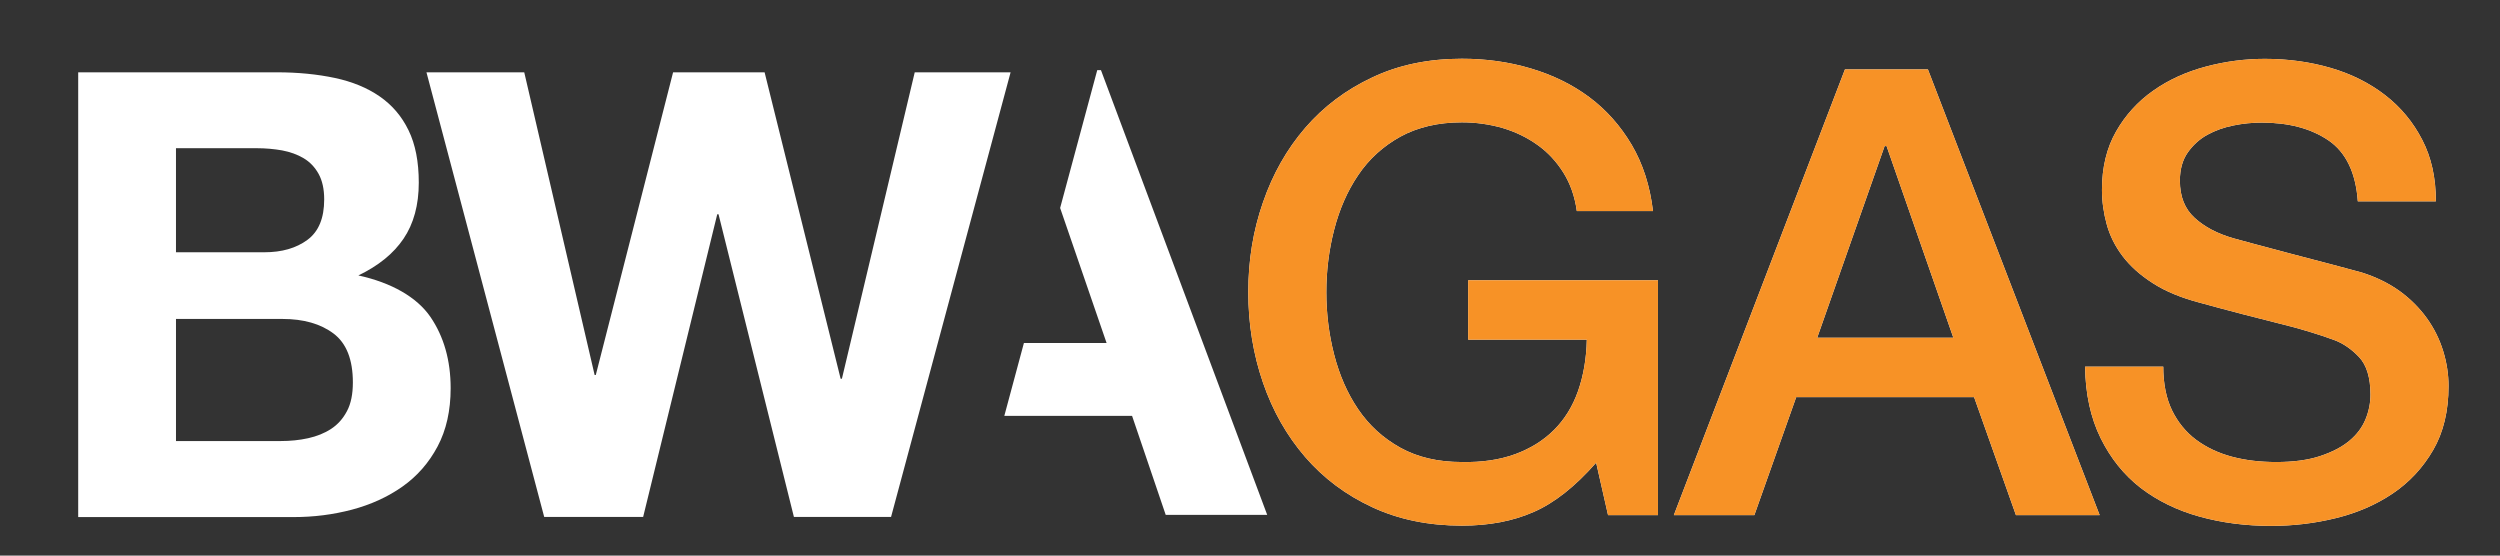 <?xml version="1.0" encoding="UTF-8"?><svg id="a" xmlns="http://www.w3.org/2000/svg" xmlns:xlink="http://www.w3.org/1999/xlink" viewBox="0 0 195.33 43.41"><rect x="0" y="0" width="195.33" height="43.41" fill="#333333" stroke="none"/><defs><style>.c{fill:#f79226;}.c,.d,.e{stroke-width:0px;}.d{fill:none;}.f{clip-path:url(#b);}.e{fill:#fff;}</style><clipPath id="b"><rect class="d" width="195.33" height="43.41"/></clipPath></defs><g class="f"><path class="e" d="M129.54,40.25h-3.9l-.93-4.1c-1.63,1.85-3.25,3.14-4.88,3.85-1.63.72-3.5,1.07-5.61,1.07-2.6,0-4.94-.48-7-1.44-2.07-.96-3.82-2.27-5.25-3.93-1.43-1.66-2.53-3.59-3.29-5.8-.76-2.21-1.15-4.57-1.15-7.07s.38-4.81,1.15-7.02c.76-2.21,1.86-4.15,3.29-5.81,1.43-1.66,3.18-2.98,5.25-3.95,2.06-.98,4.4-1.46,7-1.46,1.89,0,3.68.25,5.39.76,1.71.51,3.23,1.25,4.56,2.24,1.33.99,2.44,2.24,3.32,3.73.88,1.5,1.43,3.22,1.66,5.17h-5.95c-.16-1.14-.51-2.14-1.05-3-.54-.86-1.21-1.59-2.03-2.17-.81-.58-1.72-1.02-2.73-1.32-1.01-.29-2.07-.44-3.17-.44-1.85,0-3.46.38-4.81,1.12-1.35.75-2.45,1.75-3.29,3-.85,1.25-1.47,2.68-1.88,4.27-.41,1.59-.61,3.22-.61,4.88s.2,3.29.61,4.88c.41,1.59,1.03,3.02,1.88,4.27.85,1.25,1.94,2.25,3.29,3,1.35.75,2.95,1.12,4.81,1.12,1.56.03,2.94-.17,4.15-.61,1.2-.44,2.22-1.07,3.05-1.9.83-.83,1.46-1.85,1.88-3.05.42-1.2.65-2.54.68-4h-9.27v-4.64h14.83v18.34Z"/><path class="e" d="M144.14,5.42h6.49l13.42,34.83h-6.54l-3.27-9.22h-13.9l-3.27,9.22h-6.29l13.37-34.83ZM141.99,26.39h10.63l-5.22-14.98h-.15l-5.27,14.98Z"/><path class="e" d="M169.02,28.64c0,1.33.23,2.47.68,3.41.46.94,1.09,1.72,1.9,2.32.81.6,1.75,1.04,2.81,1.32,1.06.28,2.2.41,3.44.41,1.33,0,2.47-.15,3.41-.46.94-.31,1.71-.71,2.29-1.19.59-.49,1.01-1.05,1.27-1.68.26-.63.39-1.28.39-1.93,0-1.33-.3-2.32-.9-2.95-.6-.63-1.26-1.08-1.98-1.34-1.24-.45-2.67-.89-4.32-1.29-1.64-.41-3.67-.93-6.07-1.59-1.5-.39-2.74-.9-3.73-1.54-.99-.63-1.78-1.34-2.37-2.12-.59-.78-1-1.61-1.24-2.49-.24-.88-.37-1.77-.37-2.68,0-1.76.37-3.28,1.1-4.56.73-1.28,1.7-2.35,2.9-3.19,1.2-.85,2.57-1.47,4.1-1.88,1.53-.41,3.07-.61,4.63-.61,1.82,0,3.54.24,5.15.71,1.61.47,3.02,1.18,4.24,2.12,1.22.94,2.19,2.11,2.9,3.49.72,1.38,1.07,2.98,1.07,4.81h-6.1c-.16-2.24-.93-3.83-2.29-4.76-1.37-.93-3.11-1.39-5.22-1.39-.71,0-1.45.07-2.19.22-.75.15-1.43.39-2.05.73-.62.34-1.13.81-1.54,1.39-.41.59-.61,1.32-.61,2.2,0,1.24.38,2.2,1.15,2.9.76.7,1.76,1.23,3,1.59.13.03.64.17,1.54.42.9.24,1.89.51,3,.8,1.1.29,2.19.58,3.24.85,1.06.28,1.81.48,2.27.61,1.14.36,2.13.85,2.98,1.46.85.62,1.55,1.33,2.12,2.12.57.8.99,1.65,1.27,2.56.28.91.42,1.82.42,2.73,0,1.95-.4,3.62-1.2,5-.8,1.38-1.85,2.51-3.15,3.39-1.3.88-2.78,1.52-4.44,1.93-1.66.41-3.35.61-5.07.61-1.98,0-3.85-.24-5.61-.73-1.76-.49-3.28-1.24-4.59-2.24-1.3-1.01-2.34-2.3-3.12-3.88-.78-1.58-1.19-3.44-1.22-5.59h6.1Z"/><path class="e" d="M21.63,5.65c1.65,0,3.16.15,4.53.44,1.36.29,2.53.77,3.5,1.44.97.67,1.73,1.55,2.26,2.65.54,1.1.8,2.47.8,4.09,0,1.75-.4,3.21-1.19,4.38s-1.97,2.12-3.53,2.87c2.6.57,4.57,1.7,5.63,3.24,1.05,1.54,1.58,3.4,1.58,5.57,0,1.75-.34,3.27-1.02,4.55-.68,1.28-1.6,2.33-2.75,3.14-1.15.81-2.47,1.41-3.94,1.8-1.48.39-2.99.58-4.55.58H6.11V5.65h15.52ZM20.66,19.71c1.36,0,2.48-.32,3.36-.97.88-.65,1.31-1.7,1.31-3.16,0-.81-.15-1.48-.44-2-.29-.52-.68-.93-1.17-1.22-.49-.29-1.05-.49-1.68-.61-.63-.11-1.29-.17-1.97-.17h-6.32v8.13h6.9ZM21.93,34.46c.75,0,1.46-.07,2.14-.22.68-.15,1.28-.39,1.8-.73.52-.34.93-.8,1.24-1.39.31-.58.46-1.33.46-2.24,0-1.78-.5-3.06-1.51-3.82-1.01-.76-2.34-1.14-3.99-1.14h-8.32v9.54h8.18Z"/><polygon class="e" points="62.03 40.39 56.14 16.74 56.04 16.74 50.25 40.39 42.52 40.39 33.32 5.65 40.96 5.65 46.46 29.3 46.55 29.3 52.59 5.65 59.74 5.65 65.68 29.59 65.78 29.59 71.47 5.65 78.96 5.65 69.62 40.39 62.03 40.39"/><polygon class="e" points="86.02 5.48 85.73 5.48 82.83 16.25 86.46 26.8 80 26.8 78.47 32.49 88.45 32.49 91.08 40.23 99.01 40.23 86.02 5.48"/><path class="c" d="M129.54,40.25h-3.9l-.93-4.1c-1.63,1.85-3.25,3.14-4.88,3.85-1.63.72-3.5,1.07-5.61,1.07-2.6,0-4.94-.48-7-1.44-2.07-.96-3.82-2.27-5.25-3.93-1.43-1.66-2.53-3.59-3.29-5.8-.76-2.21-1.15-4.57-1.15-7.07s.38-4.81,1.15-7.02c.76-2.21,1.86-4.15,3.29-5.81,1.43-1.66,3.18-2.98,5.25-3.95,2.06-.98,4.4-1.46,7-1.46,1.89,0,3.68.25,5.39.76,1.71.51,3.23,1.25,4.56,2.24,1.33.99,2.44,2.24,3.32,3.73.88,1.5,1.43,3.22,1.66,5.17h-5.95c-.16-1.14-.51-2.14-1.05-3-.54-.86-1.21-1.59-2.03-2.17-.81-.58-1.72-1.02-2.73-1.32-1.01-.29-2.07-.44-3.17-.44-1.85,0-3.46.38-4.81,1.12-1.35.75-2.45,1.75-3.29,3-.85,1.25-1.47,2.68-1.88,4.27-.41,1.59-.61,3.22-.61,4.88s.2,3.29.61,4.88c.41,1.59,1.03,3.02,1.88,4.27.85,1.25,1.94,2.25,3.29,3,1.35.75,2.95,1.12,4.81,1.12,1.56.03,2.94-.17,4.15-.61,1.2-.44,2.22-1.07,3.05-1.9.83-.83,1.46-1.85,1.88-3.05.42-1.2.65-2.54.68-4h-9.27v-4.64h14.83v18.34Z"/><path class="c" d="M144.14,5.42h6.49l13.42,34.83h-6.54l-3.27-9.22h-13.9l-3.27,9.22h-6.29l13.37-34.83ZM141.99,26.39h10.63l-5.22-14.98h-.15l-5.27,14.98Z"/><path class="c" d="M169.02,28.64c0,1.33.23,2.47.68,3.41.46.94,1.09,1.72,1.9,2.32.81.6,1.75,1.04,2.81,1.32,1.06.28,2.2.41,3.44.41,1.33,0,2.47-.15,3.41-.46.94-.31,1.71-.71,2.29-1.19.59-.49,1.01-1.05,1.27-1.68.26-.63.39-1.28.39-1.93,0-1.33-.3-2.32-.9-2.95-.6-.63-1.26-1.08-1.98-1.34-1.24-.45-2.67-.89-4.32-1.29-1.64-.41-3.67-.93-6.07-1.59-1.5-.39-2.74-.9-3.73-1.54-.99-.63-1.78-1.34-2.37-2.12-.59-.78-1-1.61-1.24-2.49-.24-.88-.37-1.77-.37-2.68,0-1.76.37-3.28,1.1-4.56.73-1.28,1.7-2.35,2.9-3.19,1.2-.85,2.57-1.47,4.1-1.88,1.53-.41,3.07-.61,4.63-.61,1.82,0,3.54.24,5.15.71,1.61.47,3.02,1.18,4.24,2.12,1.22.94,2.19,2.11,2.9,3.49.72,1.38,1.07,2.98,1.07,4.81h-6.1c-.16-2.24-.93-3.83-2.29-4.76-1.37-.93-3.11-1.39-5.22-1.39-.71,0-1.45.07-2.19.22-.75.15-1.43.39-2.05.73-.62.34-1.13.81-1.54,1.39-.41.59-.61,1.32-.61,2.2,0,1.24.38,2.2,1.15,2.9.76.7,1.76,1.23,3,1.59.13.03.64.17,1.54.42.9.24,1.89.51,3,.8,1.1.29,2.19.58,3.24.85,1.06.28,1.81.48,2.27.61,1.14.36,2.13.85,2.98,1.46.85.62,1.55,1.33,2.12,2.12.57.8.99,1.65,1.27,2.56.28.91.42,1.82.42,2.73,0,1.95-.4,3.62-1.2,5-.8,1.38-1.85,2.51-3.15,3.39-1.3.88-2.78,1.52-4.44,1.93-1.66.41-3.35.61-5.07.61-1.98,0-3.85-.24-5.61-.73-1.76-.49-3.28-1.24-4.59-2.24-1.3-1.01-2.34-2.3-3.12-3.88-.78-1.58-1.19-3.44-1.22-5.59h6.1Z"/></g></svg>